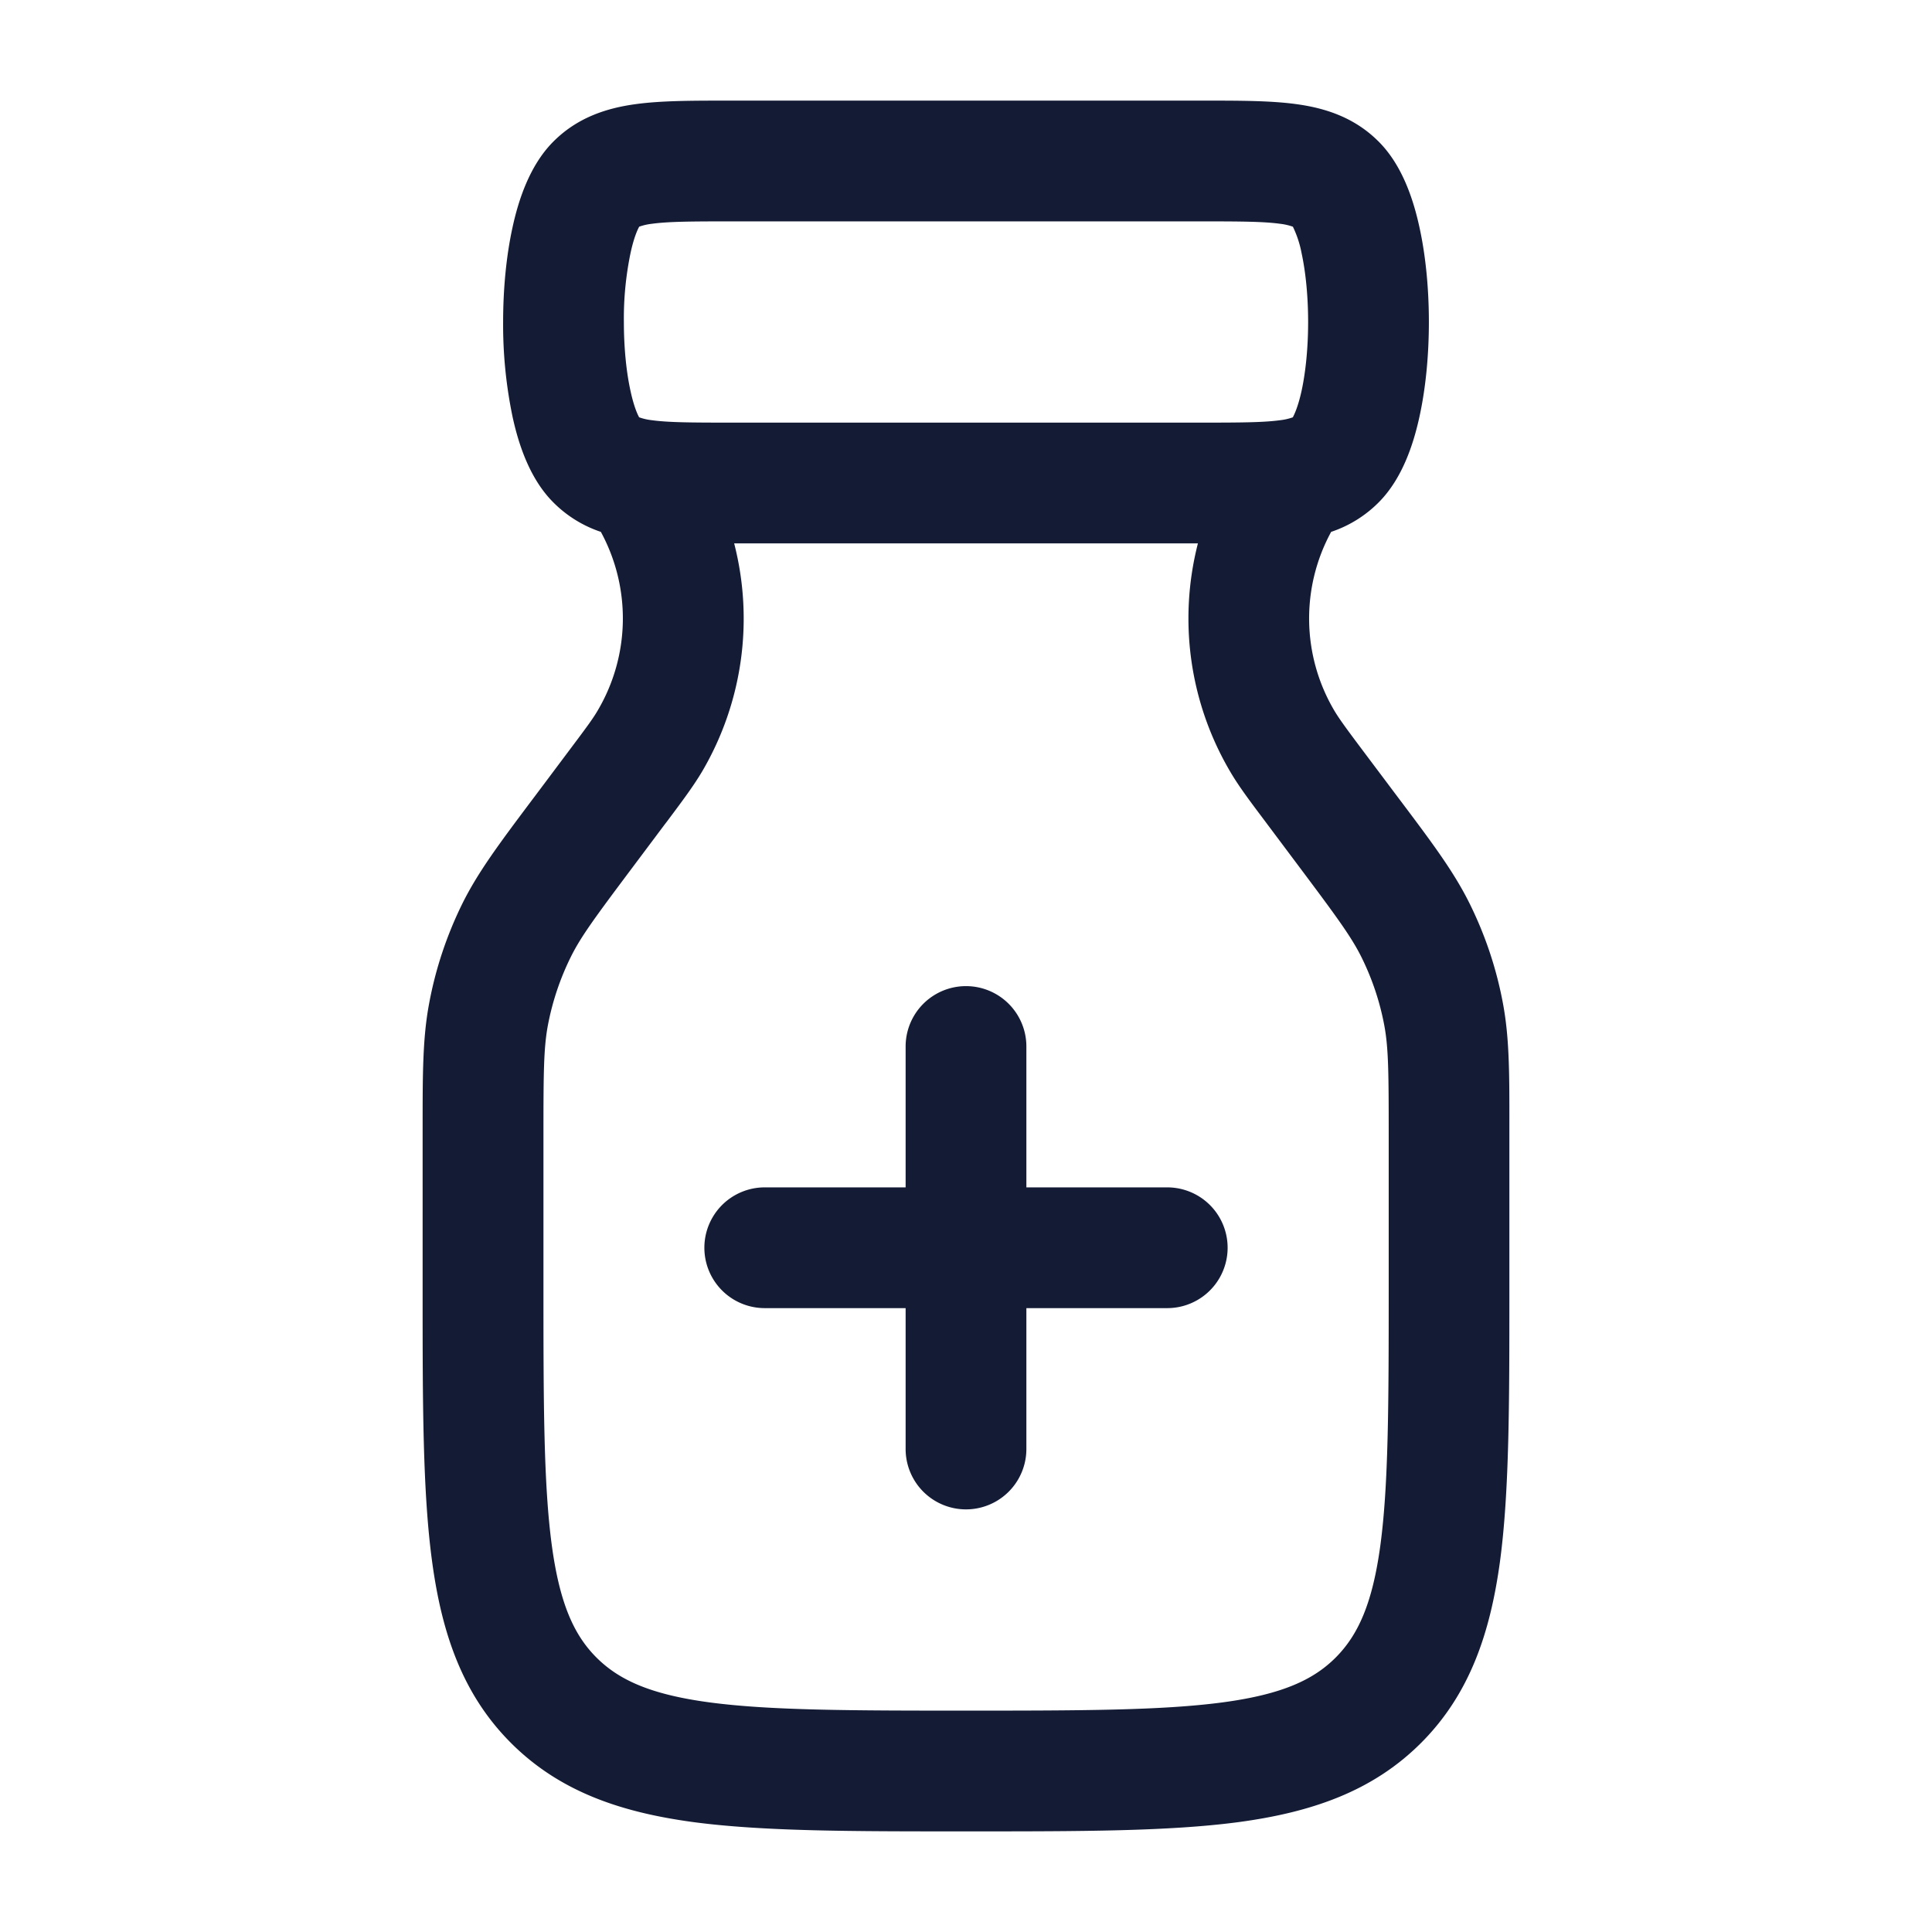<svg xmlns="http://www.w3.org/2000/svg" width="24" height="24" fill="none"><path fill="#141B34" fill-rule="evenodd" d="M9.023 1.25h5.954c.421 0 .811 0 1.129.044.352.048.725.163 1.03.475.287.293.423.716.496 1.05.081.367.118.78.118 1.181 0 .4-.037.814-.118 1.181-.073.334-.21.757-.496 1.05a1.5 1.5 0 0 1-.6.376 2.25 2.25 0 0 0 .035 2.213c.06.102.138.21.37.519l.404.538.043.057c.41.545.673.897.867 1.288.196.395.336.814.416 1.247.08.43.08.87.079 1.551v2.035c0 1.367 0 2.47-.116 3.337-.122.9-.38 1.658-.982 2.26s-1.36.86-2.26.982c-.867.116-1.97.116-3.337.116h-.11c-1.367 0-2.47 0-3.337-.116-.9-.122-1.658-.38-2.26-.982s-.86-1.36-.981-2.26c-.117-.867-.117-1.97-.117-3.337V14.02c0-.682 0-1.122.08-1.55.08-.434.22-.853.415-1.248.194-.39.458-.743.867-1.288l.043-.057.403-.538c.233-.31.312-.417.371-.52a2.25 2.25 0 0 0 .035-2.212 1.5 1.5 0 0 1-.6-.376c-.287-.293-.423-.716-.496-1.05A5.6 5.6 0 0 1 6.25 4c0-.4.037-.814.118-1.181.073-.334.21-.757.496-1.05.305-.312.678-.427 1.03-.475.318-.044.708-.044 1.13-.044m.097 5.5h5.76a3.75 3.75 0 0 0 .396 2.827c.108.186.243.365.44.627l.026.035.403.538c.466.622.64.86.766 1.112.134.27.23.557.285.853.051.278.054.572.054 1.35V16c0 1.435-.002 2.437-.103 3.192-.099.734-.28 1.122-.556 1.399-.277.277-.665.457-1.4.556-.755.101-1.756.103-3.191.103s-2.437-.002-3.192-.103c-.734-.099-1.122-.28-1.399-.556-.277-.277-.457-.665-.556-1.4-.101-.754-.103-1.756-.103-3.191v-1.908c0-.777.003-1.072.054-1.35a3.3 3.3 0 0 1 .285-.853c.125-.253.3-.49.766-1.112l.403-.538.027-.035c.196-.262.33-.441.44-.627A3.75 3.75 0 0 0 9.12 6.75M7.94 2.816l-.003.006c-.013.025-.06.117-.104.32A4 4 0 0 0 7.75 4c0 .317.03.62.083.859.044.202.09.294.104.32l.002.005.004.001a.7.7 0 0 0 .155.035c.204.028.488.03.97.03h5.864c.482 0 .766-.002.97-.03a.7.7 0 0 0 .155-.035l.004-.001.002-.006c.013-.025.06-.117.105-.32.052-.238.082-.541.082-.858s-.03-.62-.082-.859a1.3 1.3 0 0 0-.105-.32l-.002-.005-.004-.001a.7.7 0 0 0-.155-.035c-.203-.028-.488-.03-.97-.03H9.068c-.482 0-.766.002-.97.03a.7.7 0 0 0-.155.035zM11.25 13a.75.75 0 0 1 1.5 0v1.75h1.75a.75.75 0 0 1 0 1.5h-1.75V18a.75.75 0 0 1-1.5 0v-1.75H9.5a.75.75 0 0 1 0-1.5h1.75z" clip-rule="evenodd"/></svg>
